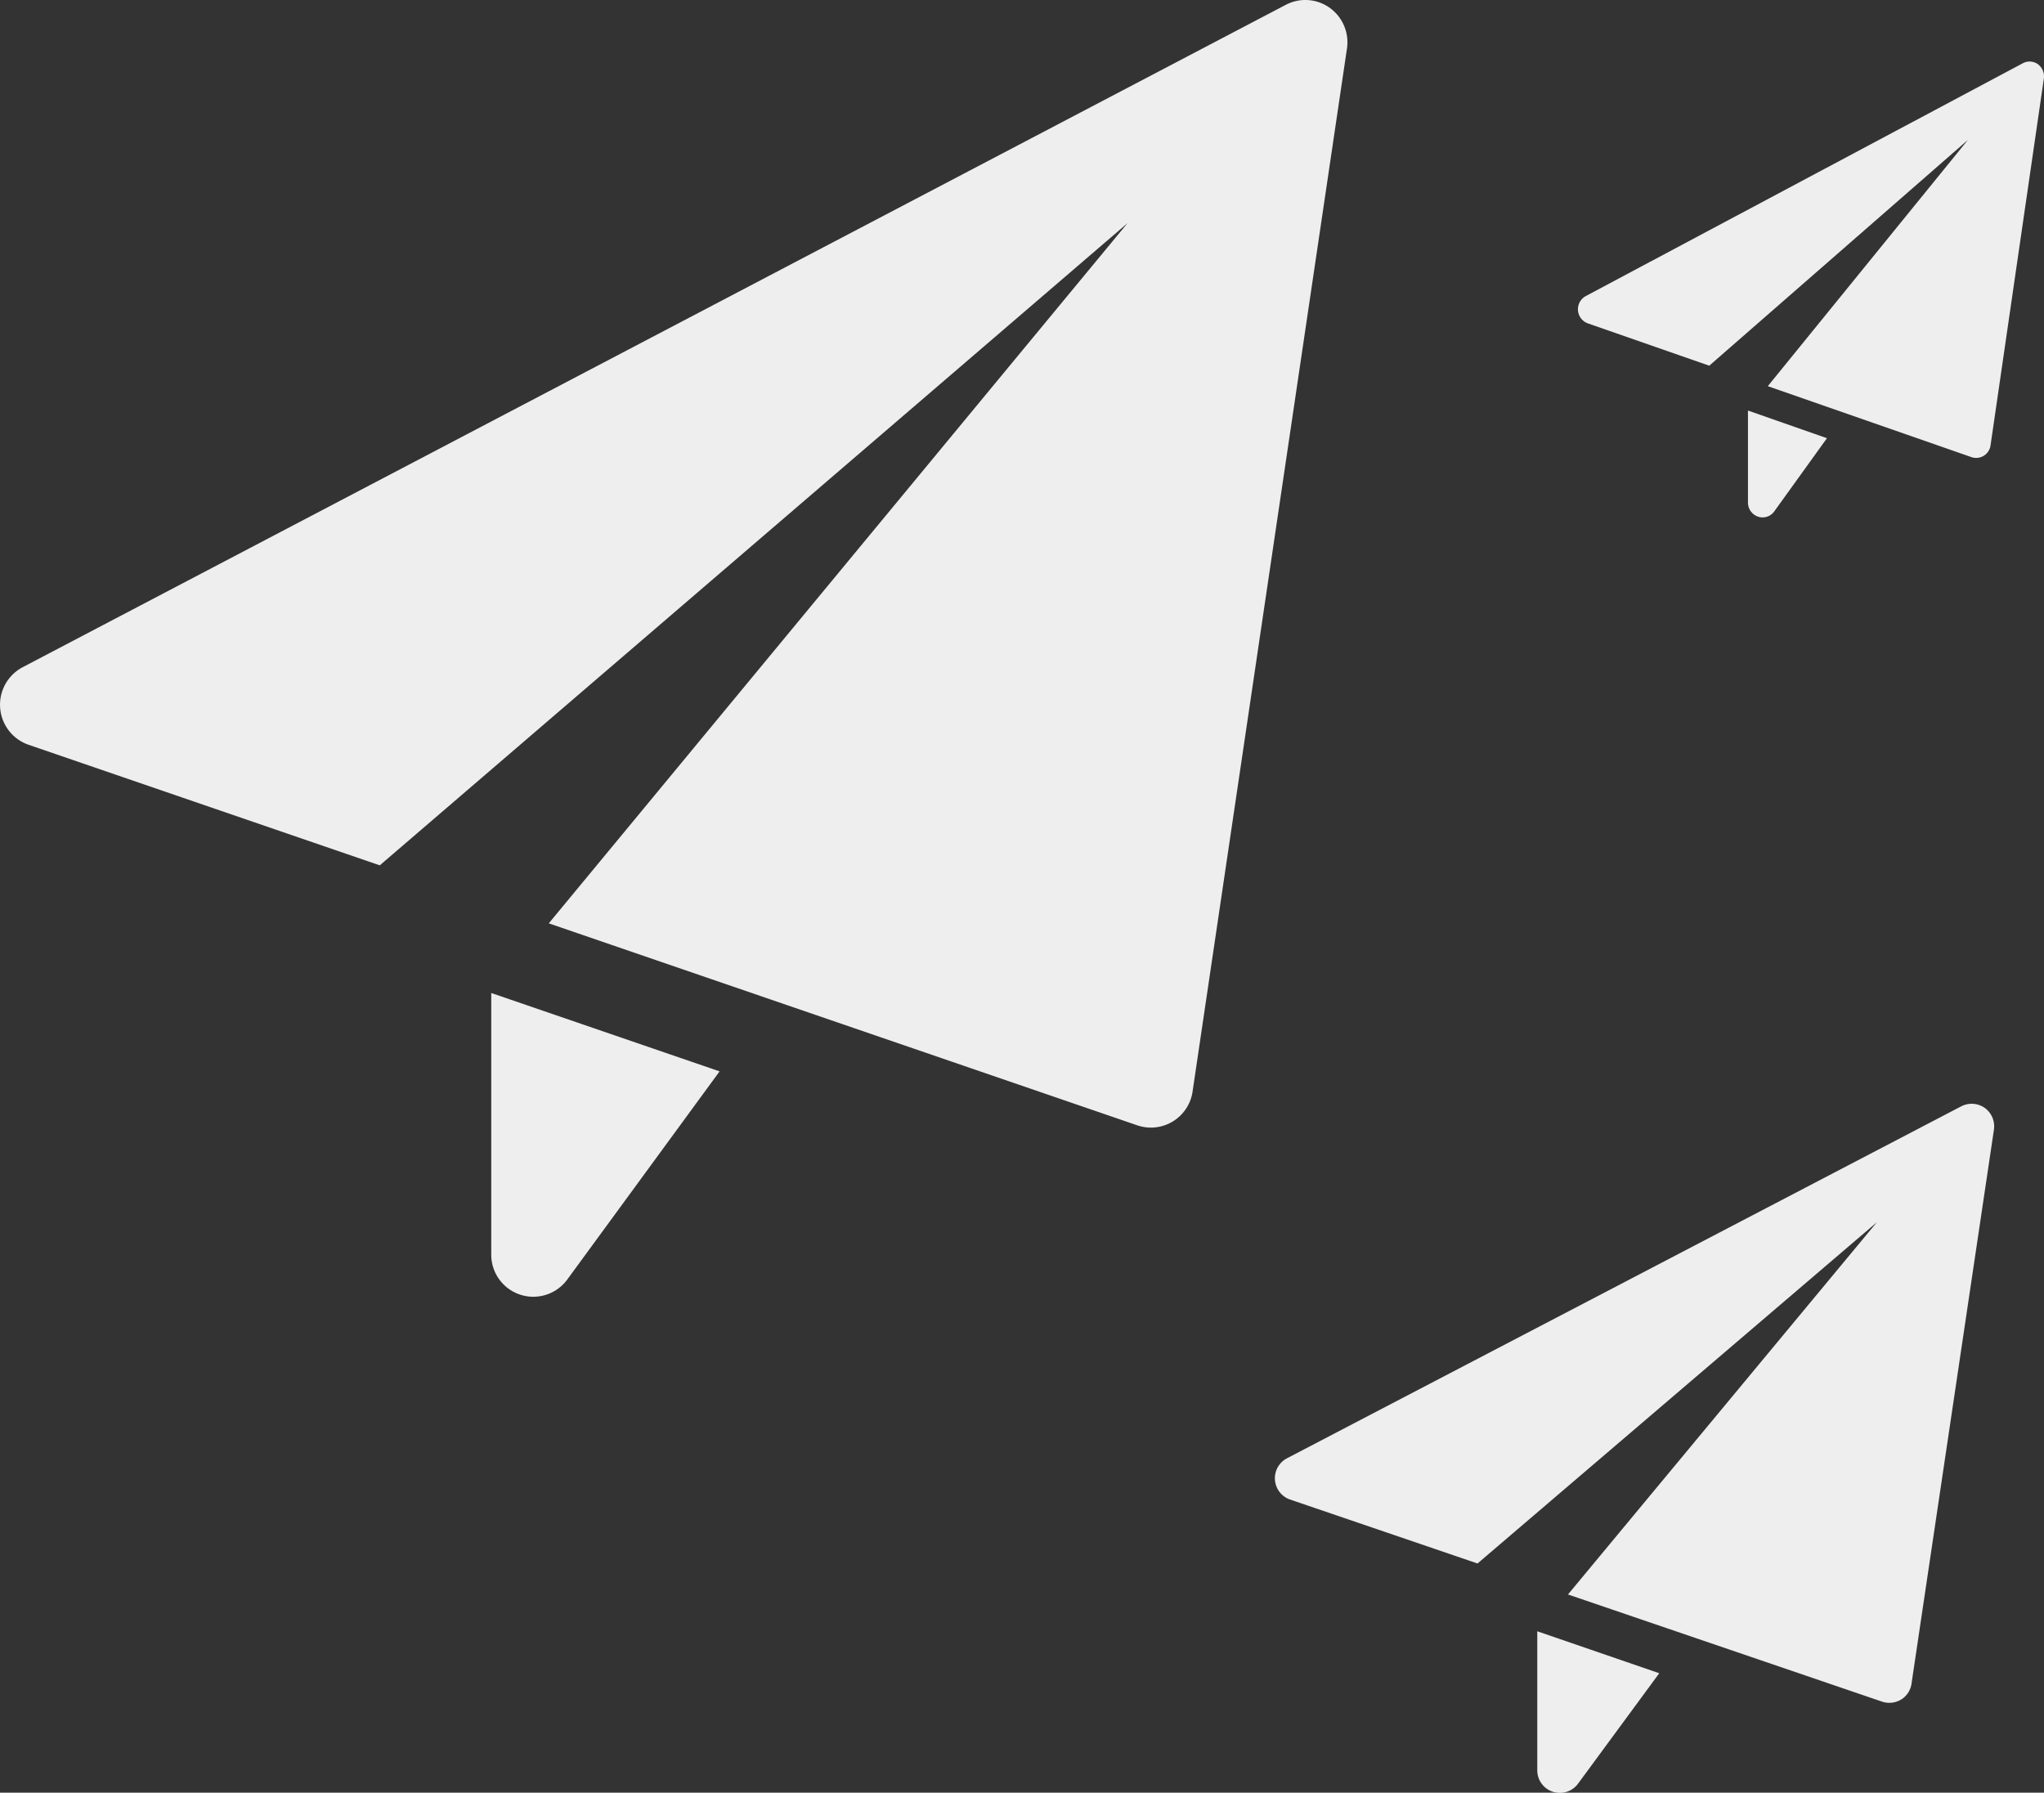 <svg id="Слой_1" data-name="Слой 1" xmlns="http://www.w3.org/2000/svg" viewBox="0 0 571.91 501.59"><rect x="0" y="0" width="571.91" height="501.59" fill="#333333" stroke="none"/><defs><style>.cls-1{fill:#eee;}</style></defs><title>communications for thanks</title><path class="cls-1" d="M137.45,336.15v73.17a11.77,11.77,0,0,0,21.27,7l42.62-58.24Z" transform="translate(0 -58.31)"/><path class="cls-1" d="M372.06,60.5a11.74,11.74,0,0,0-12.28-.85L6.33,245A11.86,11.86,0,0,0,8,266.7l98.26,33.73L315.48,120.75,153.55,316.66l164.67,56.52a12,12,0,0,0,3.8.63,11.78,11.78,0,0,0,11.66-10.08l43.2-291.84A11.87,11.87,0,0,0,372.06,60.5Z" transform="translate(0 -58.31)"/><path class="cls-1" d="M430.13,514.74v38.89a6.29,6.29,0,0,0,4.32,6,6.4,6.4,0,0,0,2,.32,6.28,6.28,0,0,0,5.07-2.55l22.74-30.92Z" transform="translate(0 -58.31)"/><path class="cls-1" d="M555.36,368.32a6.36,6.36,0,0,0-6.57-.48l-188.7,98.5a6.3,6.3,0,0,0,.85,11.53l52.47,17.9L525.14,400.3,438.72,504.44l87.92,30a6.48,6.48,0,0,0,2,.32,6.39,6.39,0,0,0,3.26-.9,6.21,6.21,0,0,0,2.94-4.46l23.06-155A6.37,6.37,0,0,0,555.36,368.32Z" transform="translate(0 -58.31)"/><path class="cls-1" d="M489.08,173.18v25.74a4.16,4.16,0,0,0,2.8,3.94,4,4,0,0,0,4.57-1.48l14.73-20.46Z" transform="translate(0 -58.31)"/><path class="cls-1" d="M570.21,76.28A4,4,0,0,0,566,76L443.7,141.15a4.2,4.2,0,0,0,.55,7.63l34,11.85,72.38-63.18-56,68.91,57,19.86a4.06,4.06,0,0,0,5.33-3.34L571.87,80.29A4.26,4.26,0,0,0,570.21,76.28Z" transform="translate(0 -58.31)"/></svg>